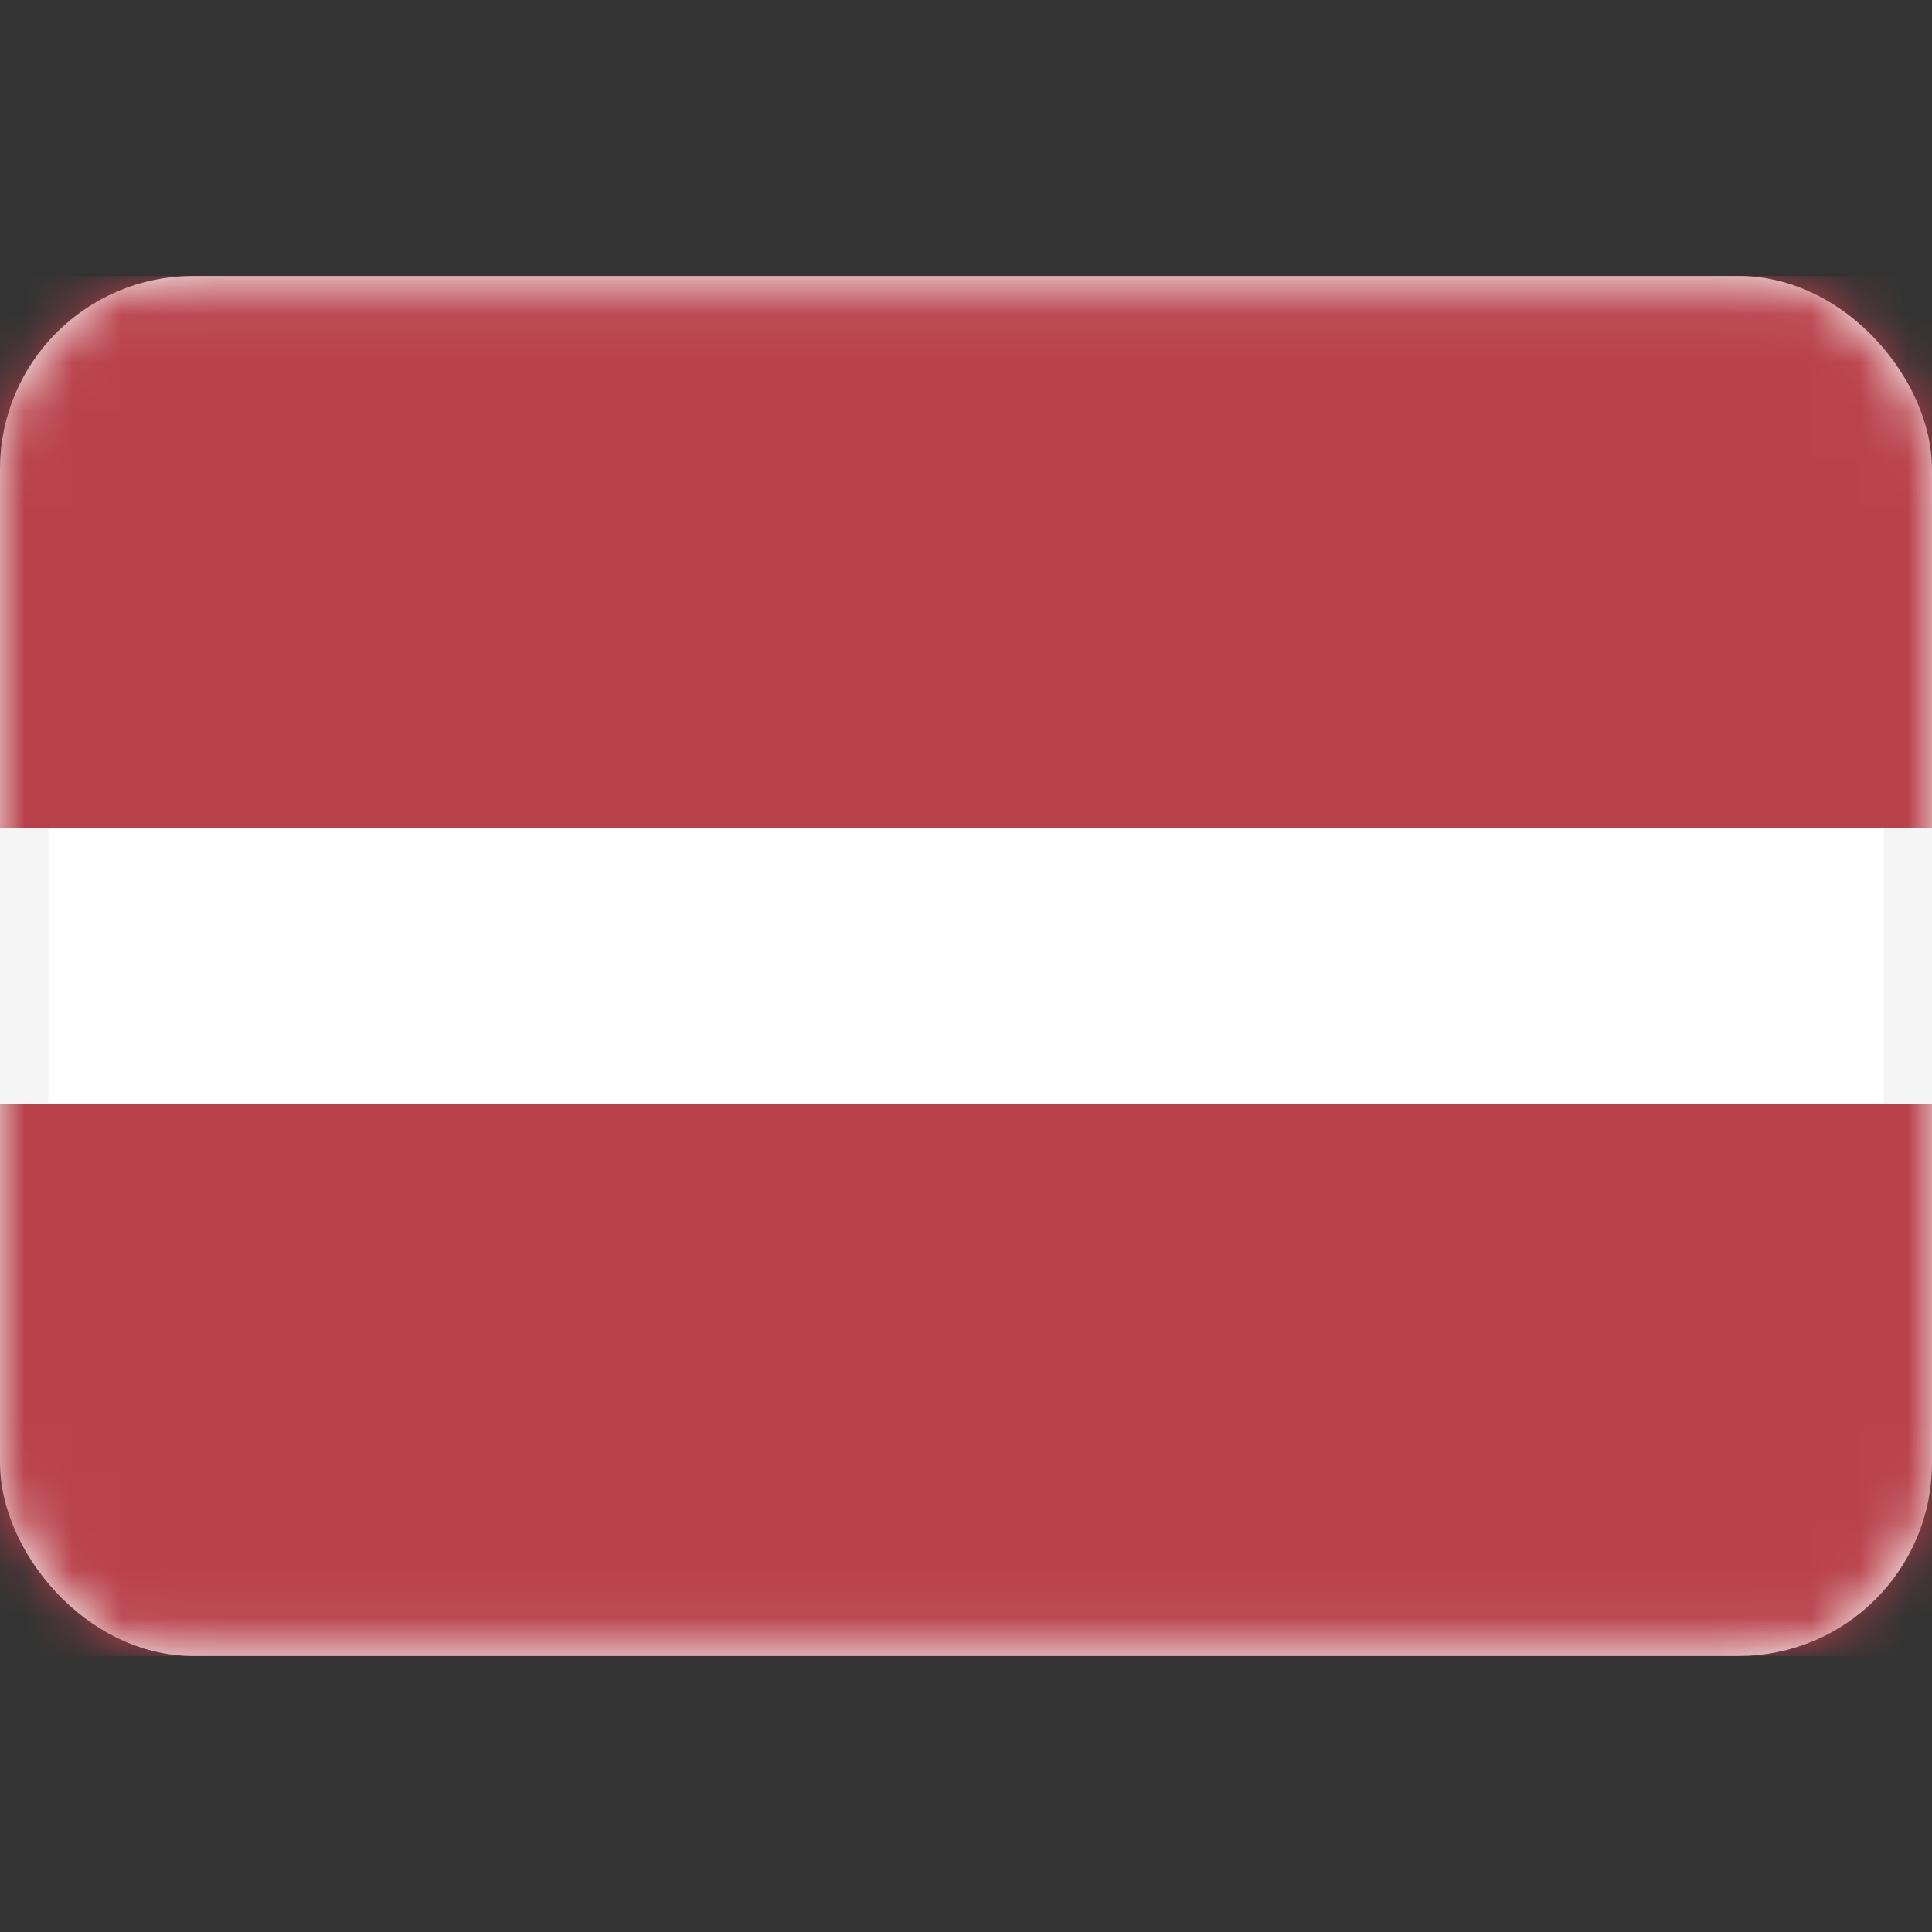 <svg width="40" height="40" viewBox="0 0 40 40" fill="none" xmlns="http://www.w3.org/2000/svg">
<rect x="0" y="0" width="40" height="40" fill="#333333" stroke="none"/>
<rect x="0.5" y="6.214" width="39" height="27.571" rx="3.5" fill="white" stroke="#F5F5F5"/>
<mask id="mask0_76_933" style="mask-type:luminance" maskUnits="userSpaceOnUse" x="0" y="5" width="40" height="30">
<rect x="0.5" y="6.214" width="39" height="27.571" rx="3.5" fill="white" stroke="white"/>
</mask>
<g mask="url(#mask0_76_933)">
<path fill-rule="evenodd" clip-rule="evenodd" d="M0 17.142H40V5.714H0V17.142Z" fill="#B9414B"/>
<path fill-rule="evenodd" clip-rule="evenodd" d="M0 34.286H40V22.857H0V34.286Z" fill="#B9414B"/>
</g>
</svg>
